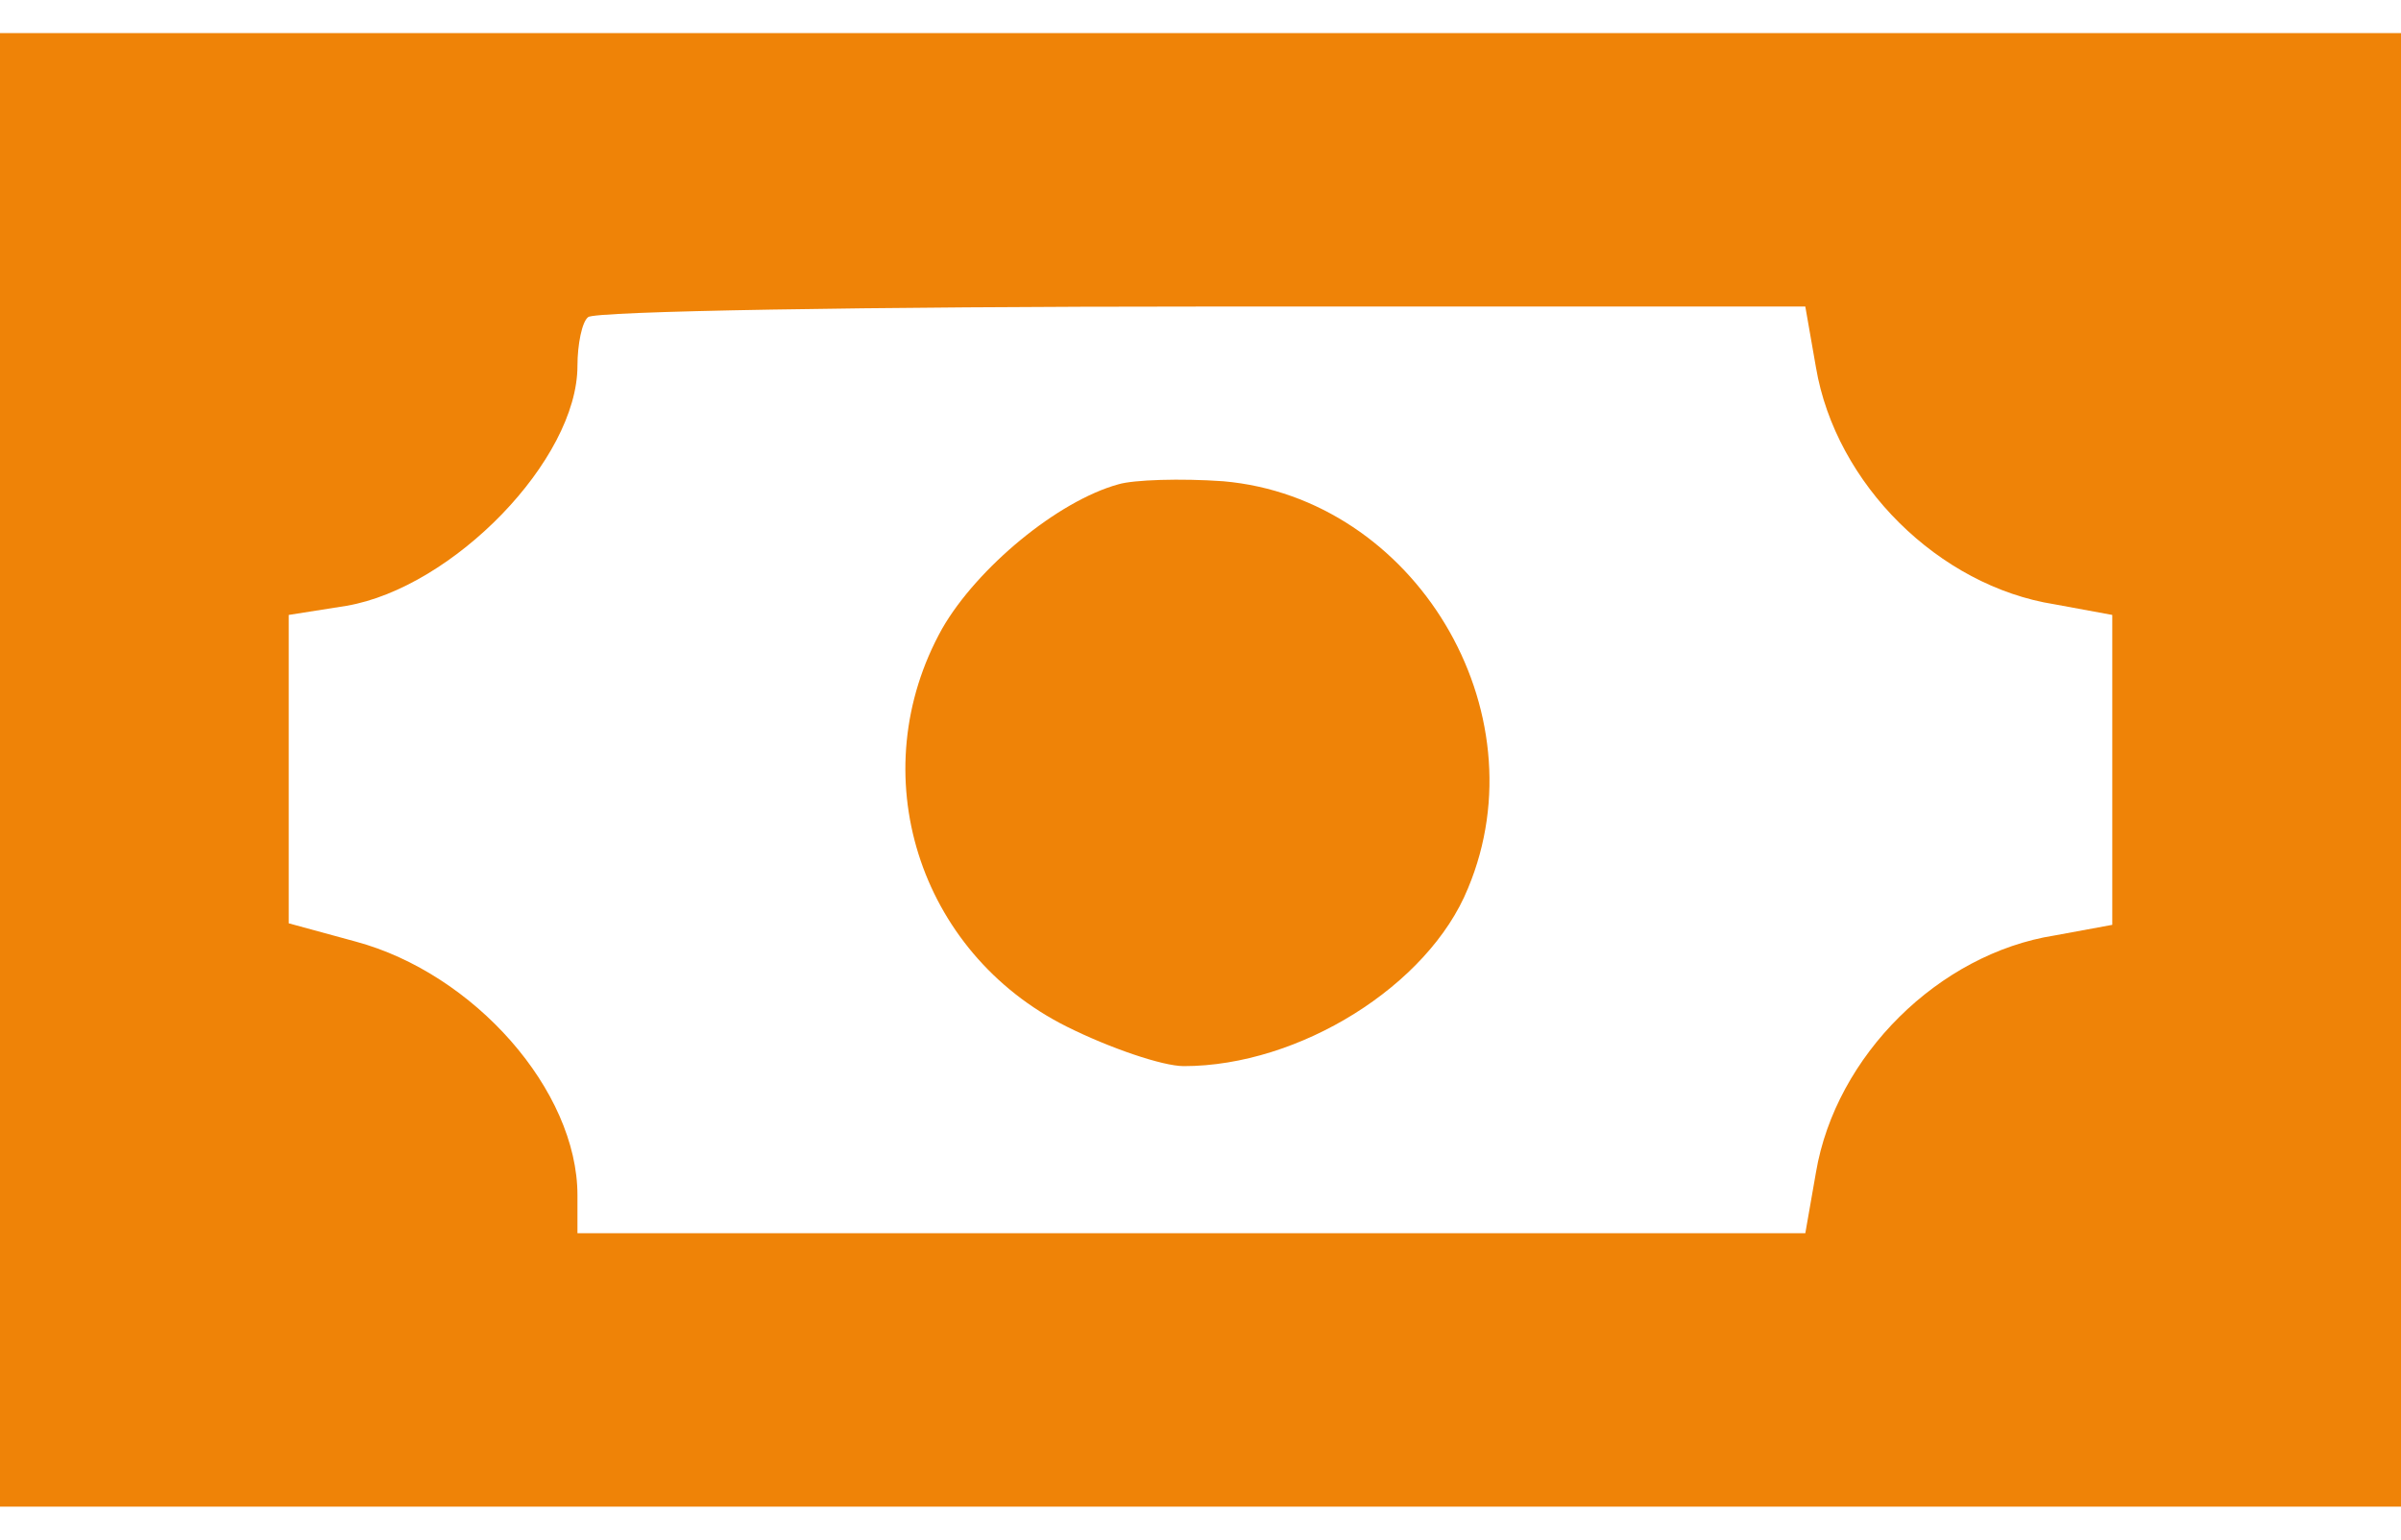 <?xml version="1.0" standalone="no"?>
<!DOCTYPE svg PUBLIC "-//W3C//DTD SVG 20010904//EN"
 "http://www.w3.org/TR/2001/REC-SVG-20010904/DTD/svg10.dtd">
<svg version="1.0" xmlns="http://www.w3.org/2000/svg"
     width="53px" height="34px" viewBox="0 0 158 97"
     preserveAspectRatio="xMidYMid meet"  style="border-radius: 10px;">

<g transform="translate(0,97) scale(0.1,-0.1)"
   fill="#ef8307" stroke="none">
<path d="M0 485 l0 -485 790 0 790 0 0 485 0 485 -790 0 -790 0 0 -485z m1195
265 c13 -77 81 -144 157 -156 l38 -7 0 -102 0 -102 -38 -7 c-76 -12 -144 -79
-157 -156 l-7 -40 -404 0 -404 0 0 25 c0 69 -68 146 -146 167 l-44 12 0 102 0
101 38 6 c70 12 152 96 152 158 0 14 3 29 7 32 3 4 185 7 404 7 l397 0 7 -40z"/>
<path d="M736 673 c-40 -11 -93 -55 -116 -95 -53 -95 -16 -213 82 -262 28 -14
63 -26 77 -26 76 0 161 53 187 117 49 117 -35 257 -161 268 -28 2 -59 1 -69
-2z"/>
</g>
</svg>
